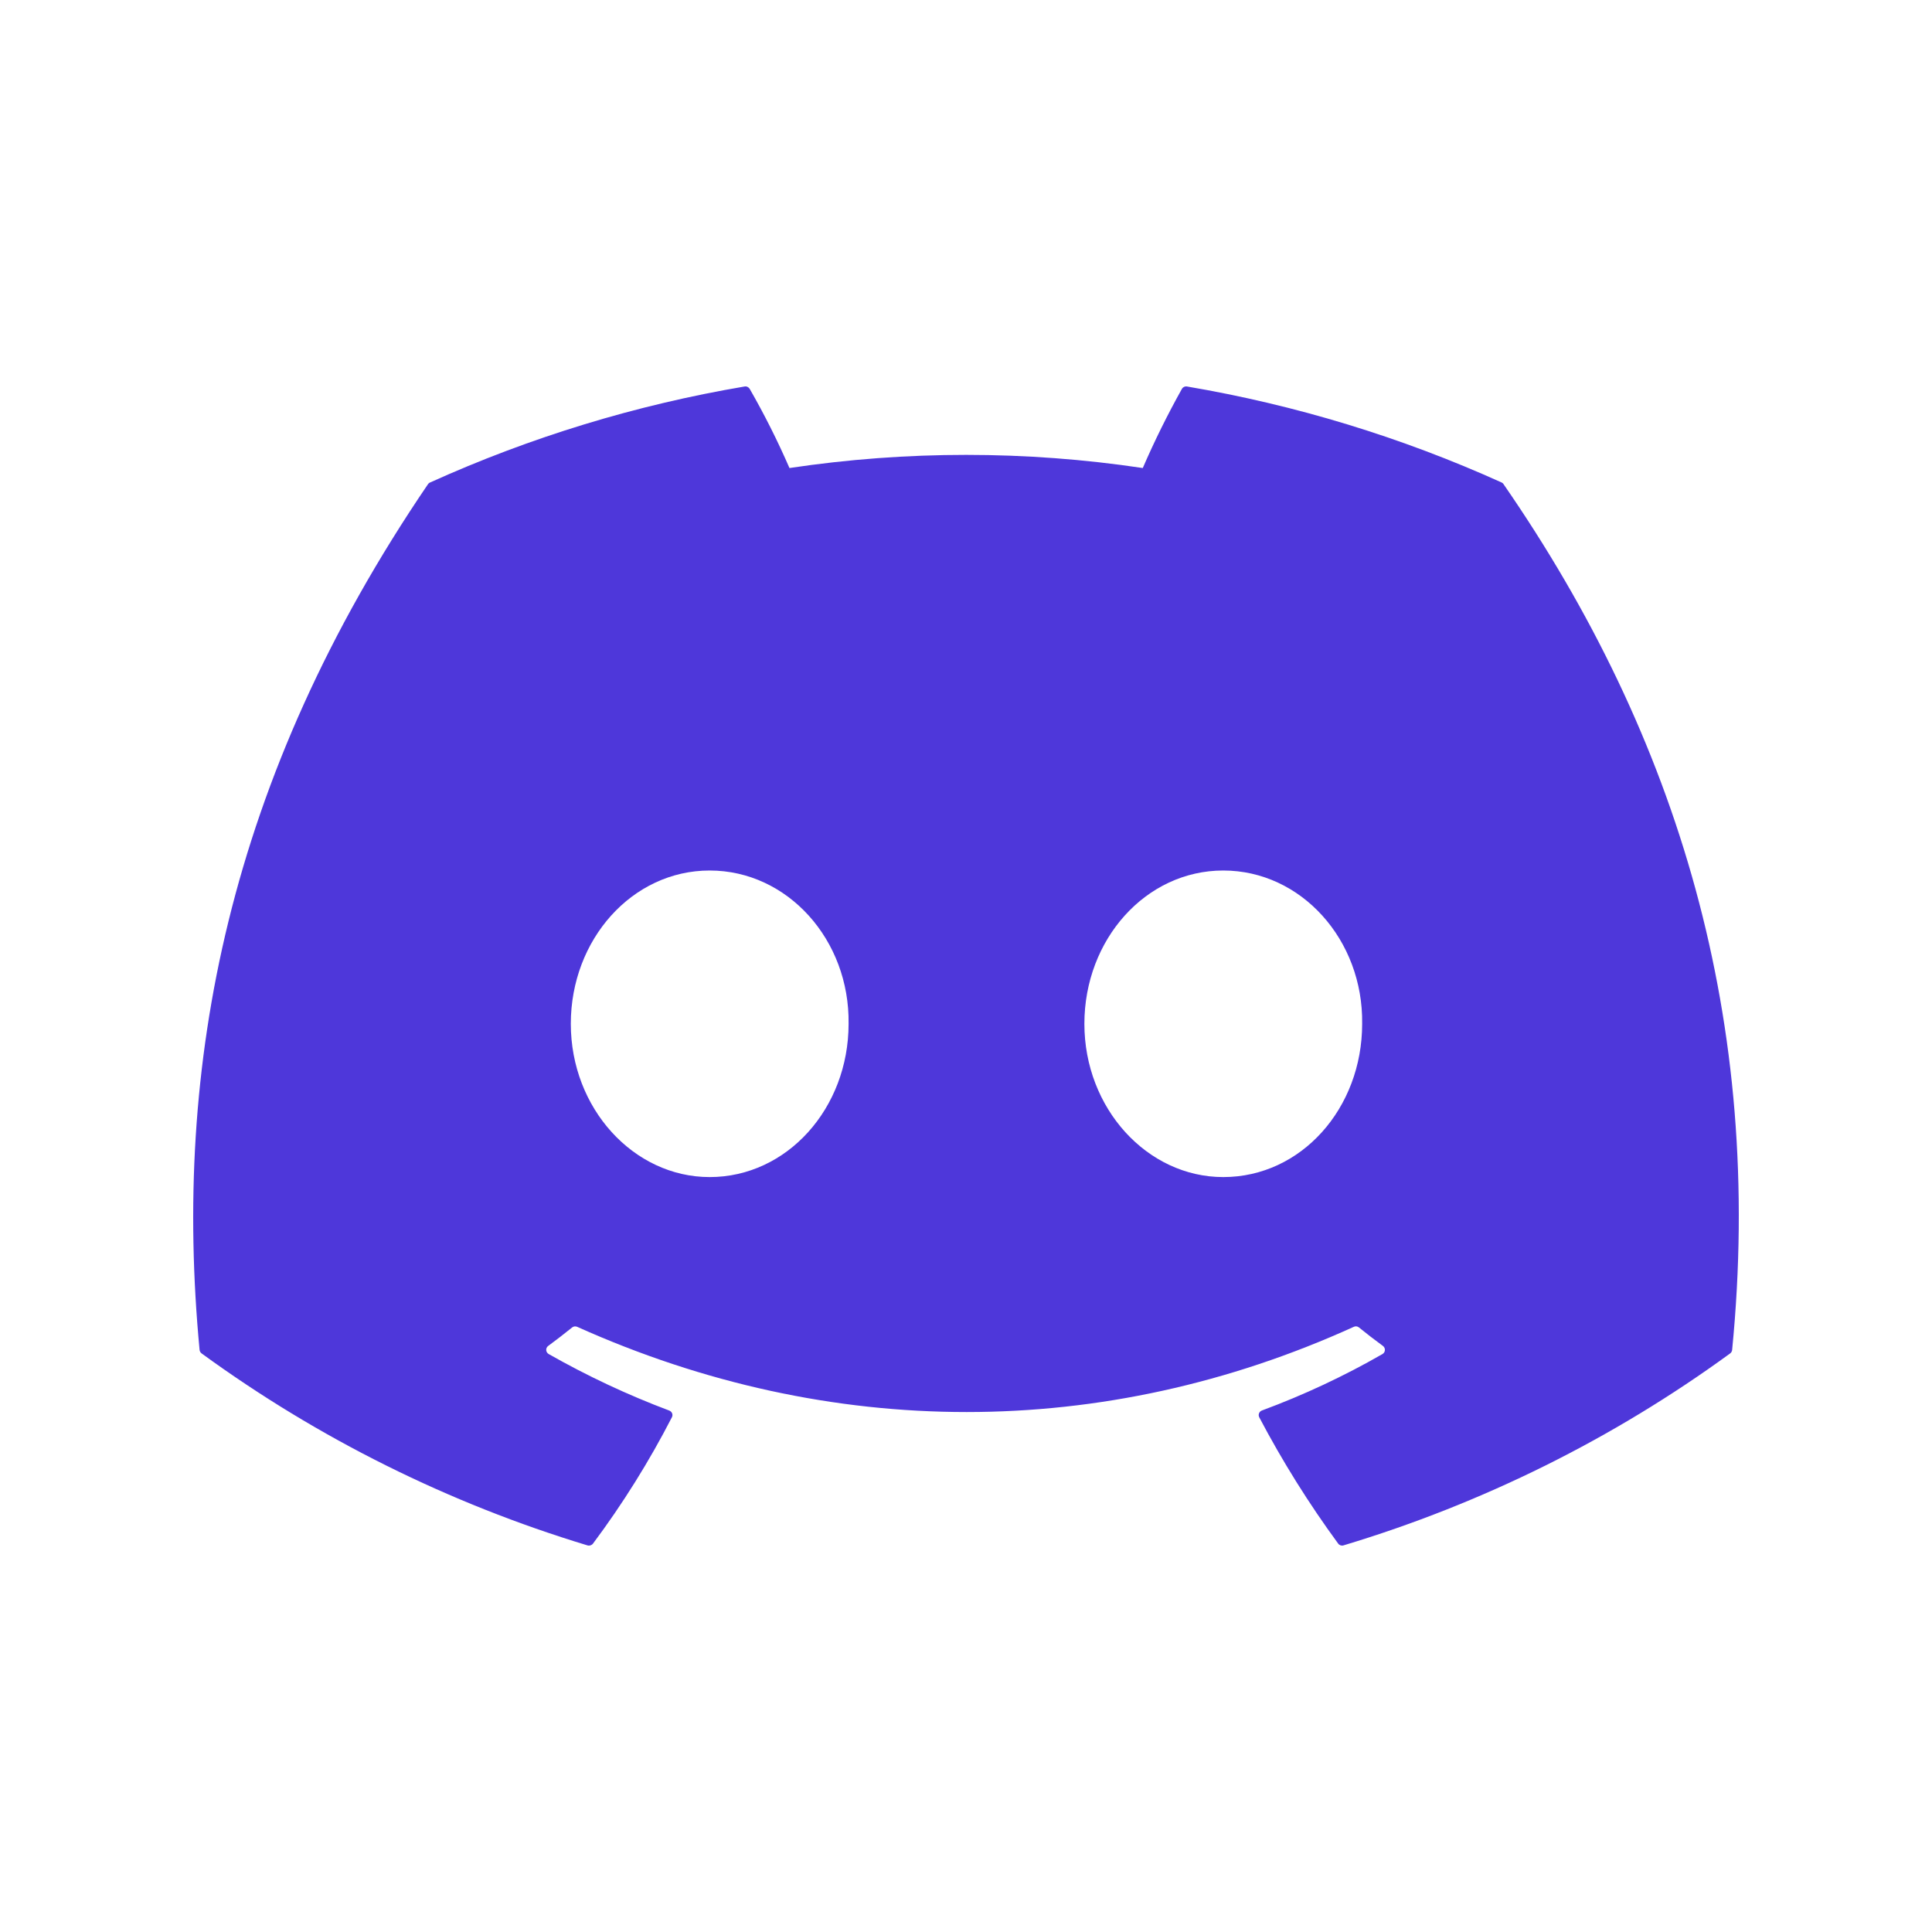 <svg width="40" height="40" viewBox="0 0 40 40" fill="none" xmlns="http://www.w3.org/2000/svg">
<path d="M31.131 10.027C31.122 10.01 31.107 9.997 31.089 9.989C29.015 9.052 26.825 8.384 24.576 8.002C24.555 7.998 24.534 8.001 24.516 8.009C24.497 8.018 24.481 8.032 24.471 8.05C24.173 8.583 23.902 9.13 23.66 9.69C21.236 9.327 18.769 9.327 16.345 9.69C16.101 9.129 15.826 8.581 15.521 8.05C15.511 8.033 15.495 8.019 15.476 8.01C15.458 8.001 15.437 7.998 15.416 8.002C13.167 8.383 10.977 9.052 8.903 9.99C8.885 9.997 8.87 10.01 8.86 10.026C4.711 16.124 3.575 22.073 4.132 27.948C4.134 27.962 4.138 27.976 4.145 27.989C4.153 28.001 4.162 28.012 4.174 28.021C6.59 29.782 9.291 31.126 12.164 31.996C12.185 32.002 12.206 32.001 12.226 31.995C12.246 31.988 12.264 31.976 12.277 31.959C12.894 31.133 13.44 30.258 13.911 29.343C13.918 29.33 13.921 29.317 13.922 29.303C13.923 29.288 13.921 29.274 13.915 29.261C13.91 29.248 13.902 29.236 13.892 29.227C13.882 29.217 13.869 29.209 13.856 29.204C12.994 28.88 12.159 28.488 11.36 28.034C11.345 28.025 11.333 28.013 11.324 27.999C11.315 27.985 11.31 27.969 11.309 27.953C11.308 27.936 11.311 27.919 11.318 27.904C11.325 27.889 11.336 27.876 11.35 27.866C11.517 27.742 11.685 27.614 11.845 27.484C11.86 27.472 11.877 27.465 11.895 27.462C11.913 27.46 11.932 27.463 11.949 27.47C17.186 29.823 22.855 29.823 28.03 27.47C28.047 27.462 28.066 27.459 28.085 27.461C28.103 27.464 28.121 27.471 28.135 27.483C28.295 27.613 28.463 27.742 28.632 27.866C28.646 27.876 28.656 27.889 28.663 27.904C28.671 27.919 28.674 27.936 28.673 27.952C28.672 27.969 28.667 27.985 28.659 27.999C28.65 28.013 28.638 28.025 28.623 28.034C27.826 28.492 26.99 28.883 26.126 29.203C26.112 29.208 26.1 29.216 26.09 29.226C26.08 29.236 26.072 29.248 26.067 29.261C26.062 29.274 26.059 29.288 26.06 29.302C26.061 29.317 26.065 29.33 26.071 29.343C26.55 30.253 27.096 31.127 27.705 31.958C27.717 31.975 27.735 31.988 27.755 31.995C27.775 32.001 27.797 32.002 27.817 31.995C30.695 31.129 33.402 29.785 35.821 28.021C35.832 28.013 35.842 28.002 35.849 27.989C35.856 27.977 35.861 27.963 35.862 27.949C36.53 21.157 34.745 15.257 31.131 10.027ZM14.693 24.37C13.117 24.37 11.818 22.946 11.818 21.197C11.818 19.448 13.091 18.023 14.693 18.023C16.308 18.023 17.594 19.46 17.569 21.197C17.569 22.946 16.295 24.37 14.693 24.37ZM25.326 24.37C23.75 24.37 22.451 22.946 22.451 21.197C22.451 19.448 23.724 18.023 25.326 18.023C26.941 18.023 28.227 19.46 28.202 21.197C28.202 22.946 26.941 24.37 25.326 24.37Z" fill="#4E37DA"/>
</svg>
